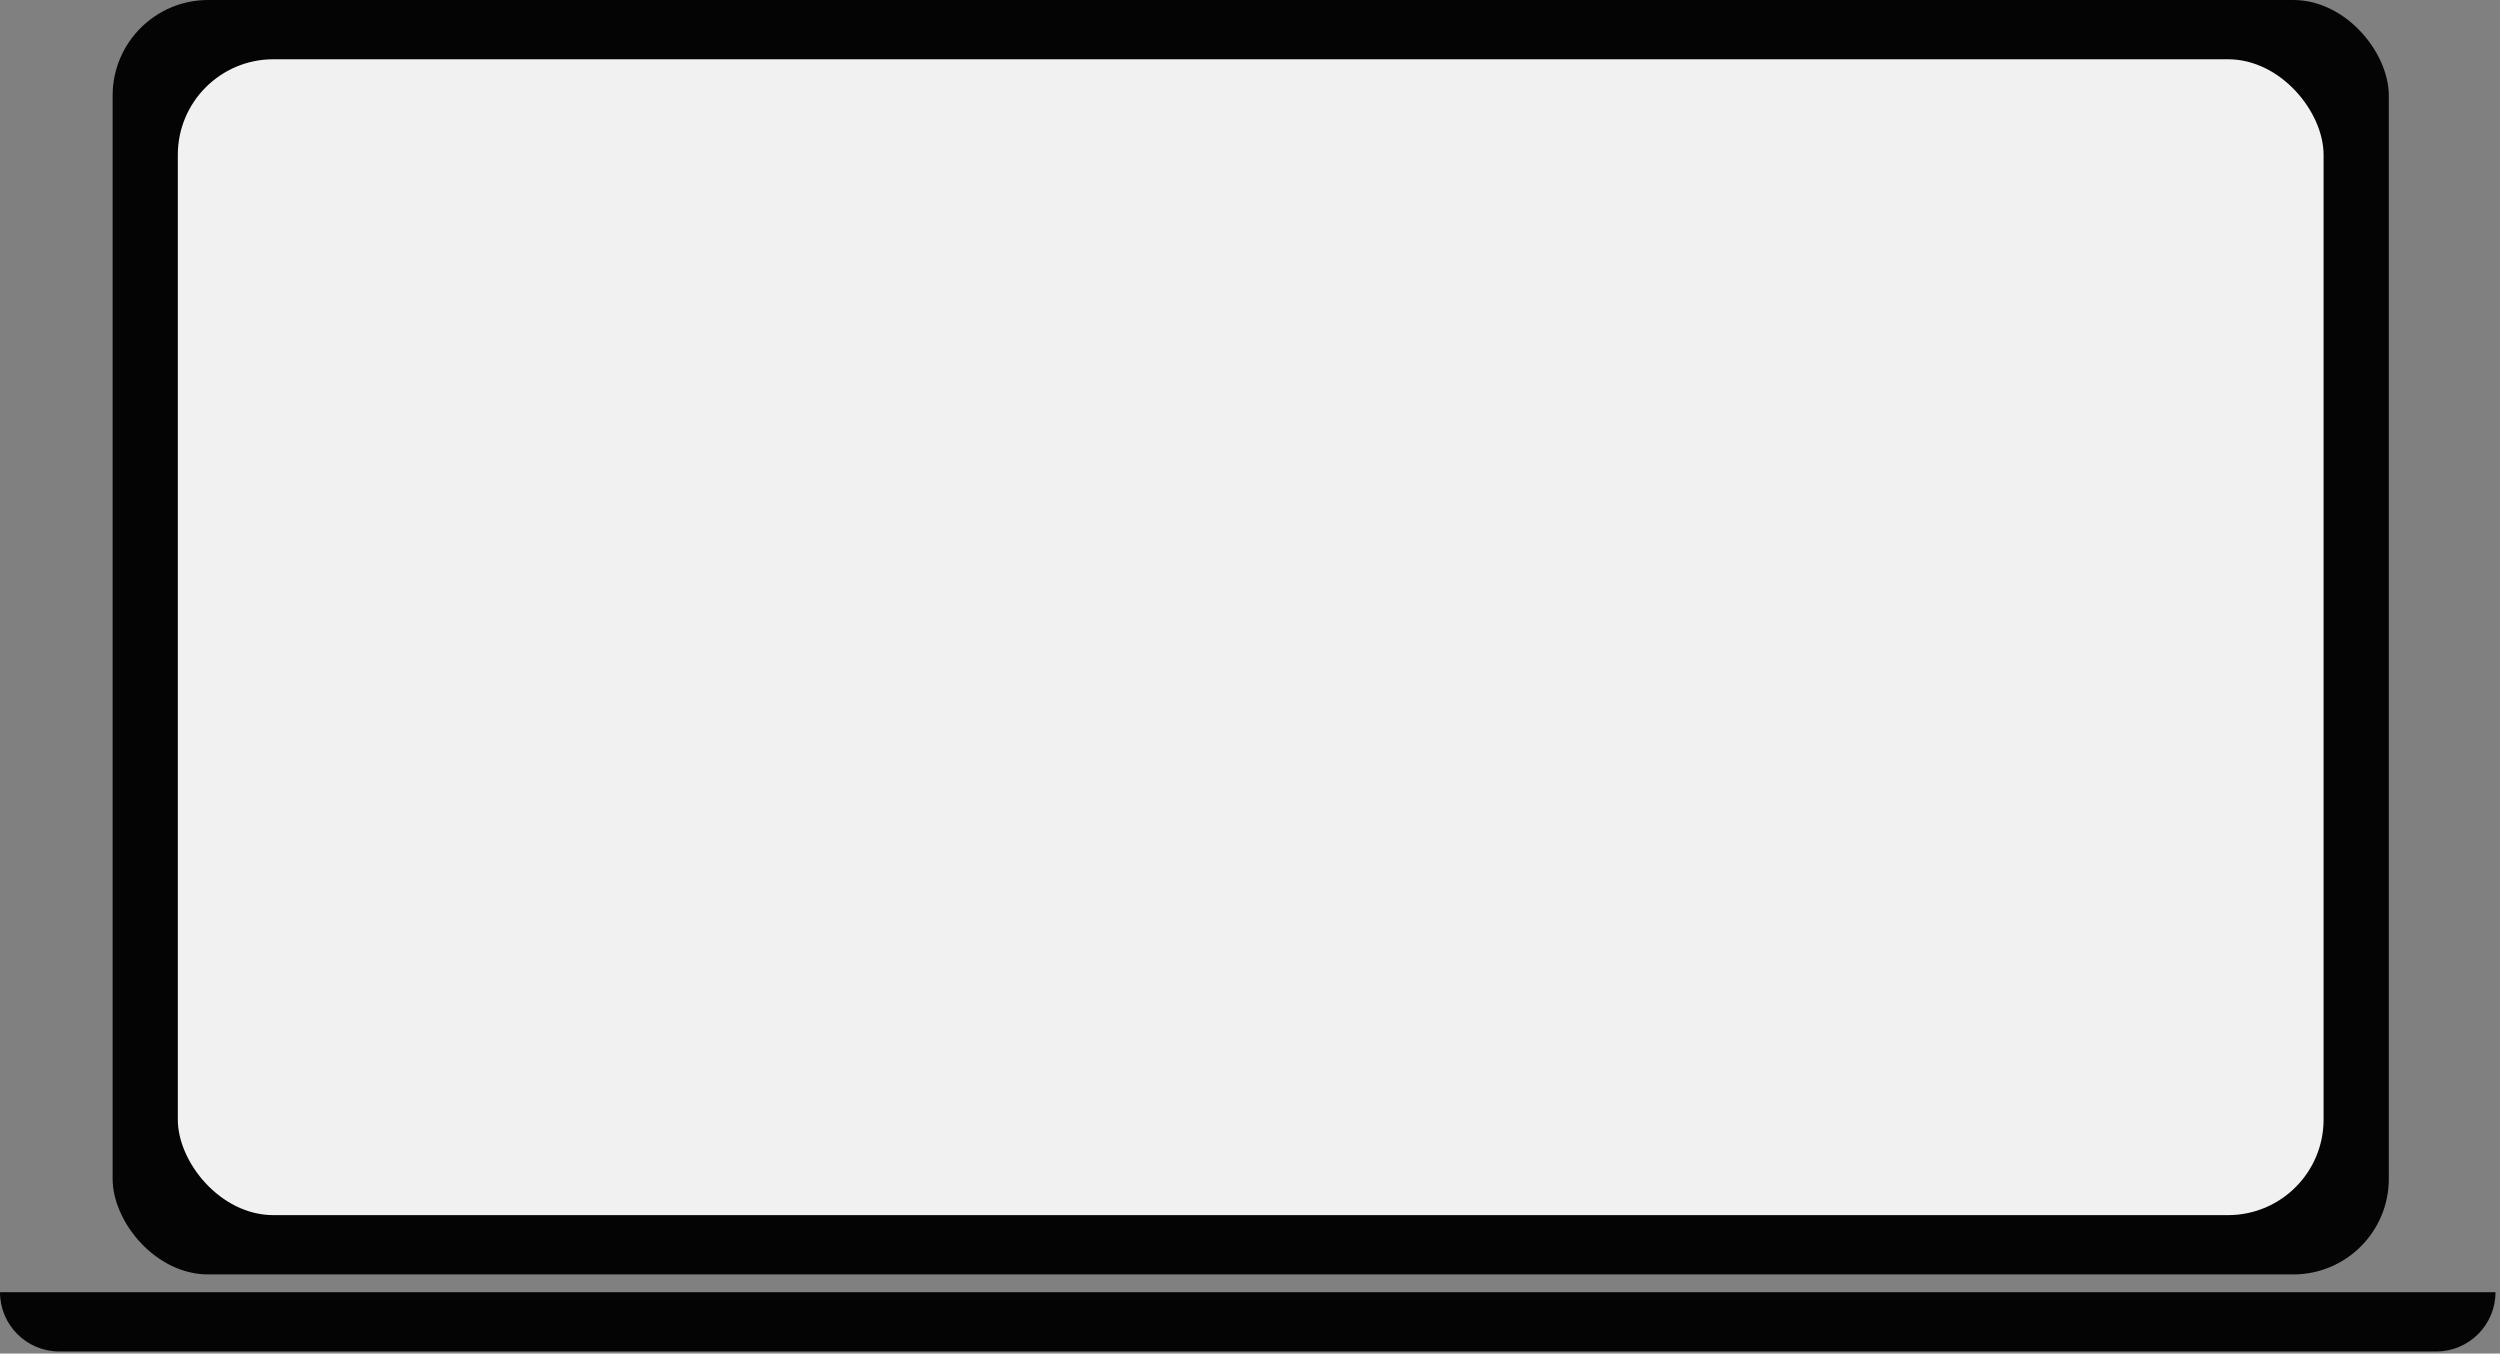 <svg width="157" height="85" viewBox="0 0 157 85" fill="none" xmlns="http://www.w3.org/2000/svg">
<rect x="0" y="0" width="157" height="85" fill="#808080" stroke="none"/>
<g id="Group 488">
<g id="Group 204">
<rect id="Rectangle 266" x="7.073" width="142.944" height="80.034" rx="6" fill="#040404"/>
<rect id="Rectangle 267" x="11.167" y="3.722" width="134.754" height="72.588" rx="6" fill="#F1F1F1"/>
<path id="Rectangle 268" d="M0 81.15H156.717C156.717 83.206 155.05 84.873 152.994 84.873H3.722C1.667 84.873 0 83.206 0 81.15Z" fill="#040404"/>
</g>
</g>
</svg>
